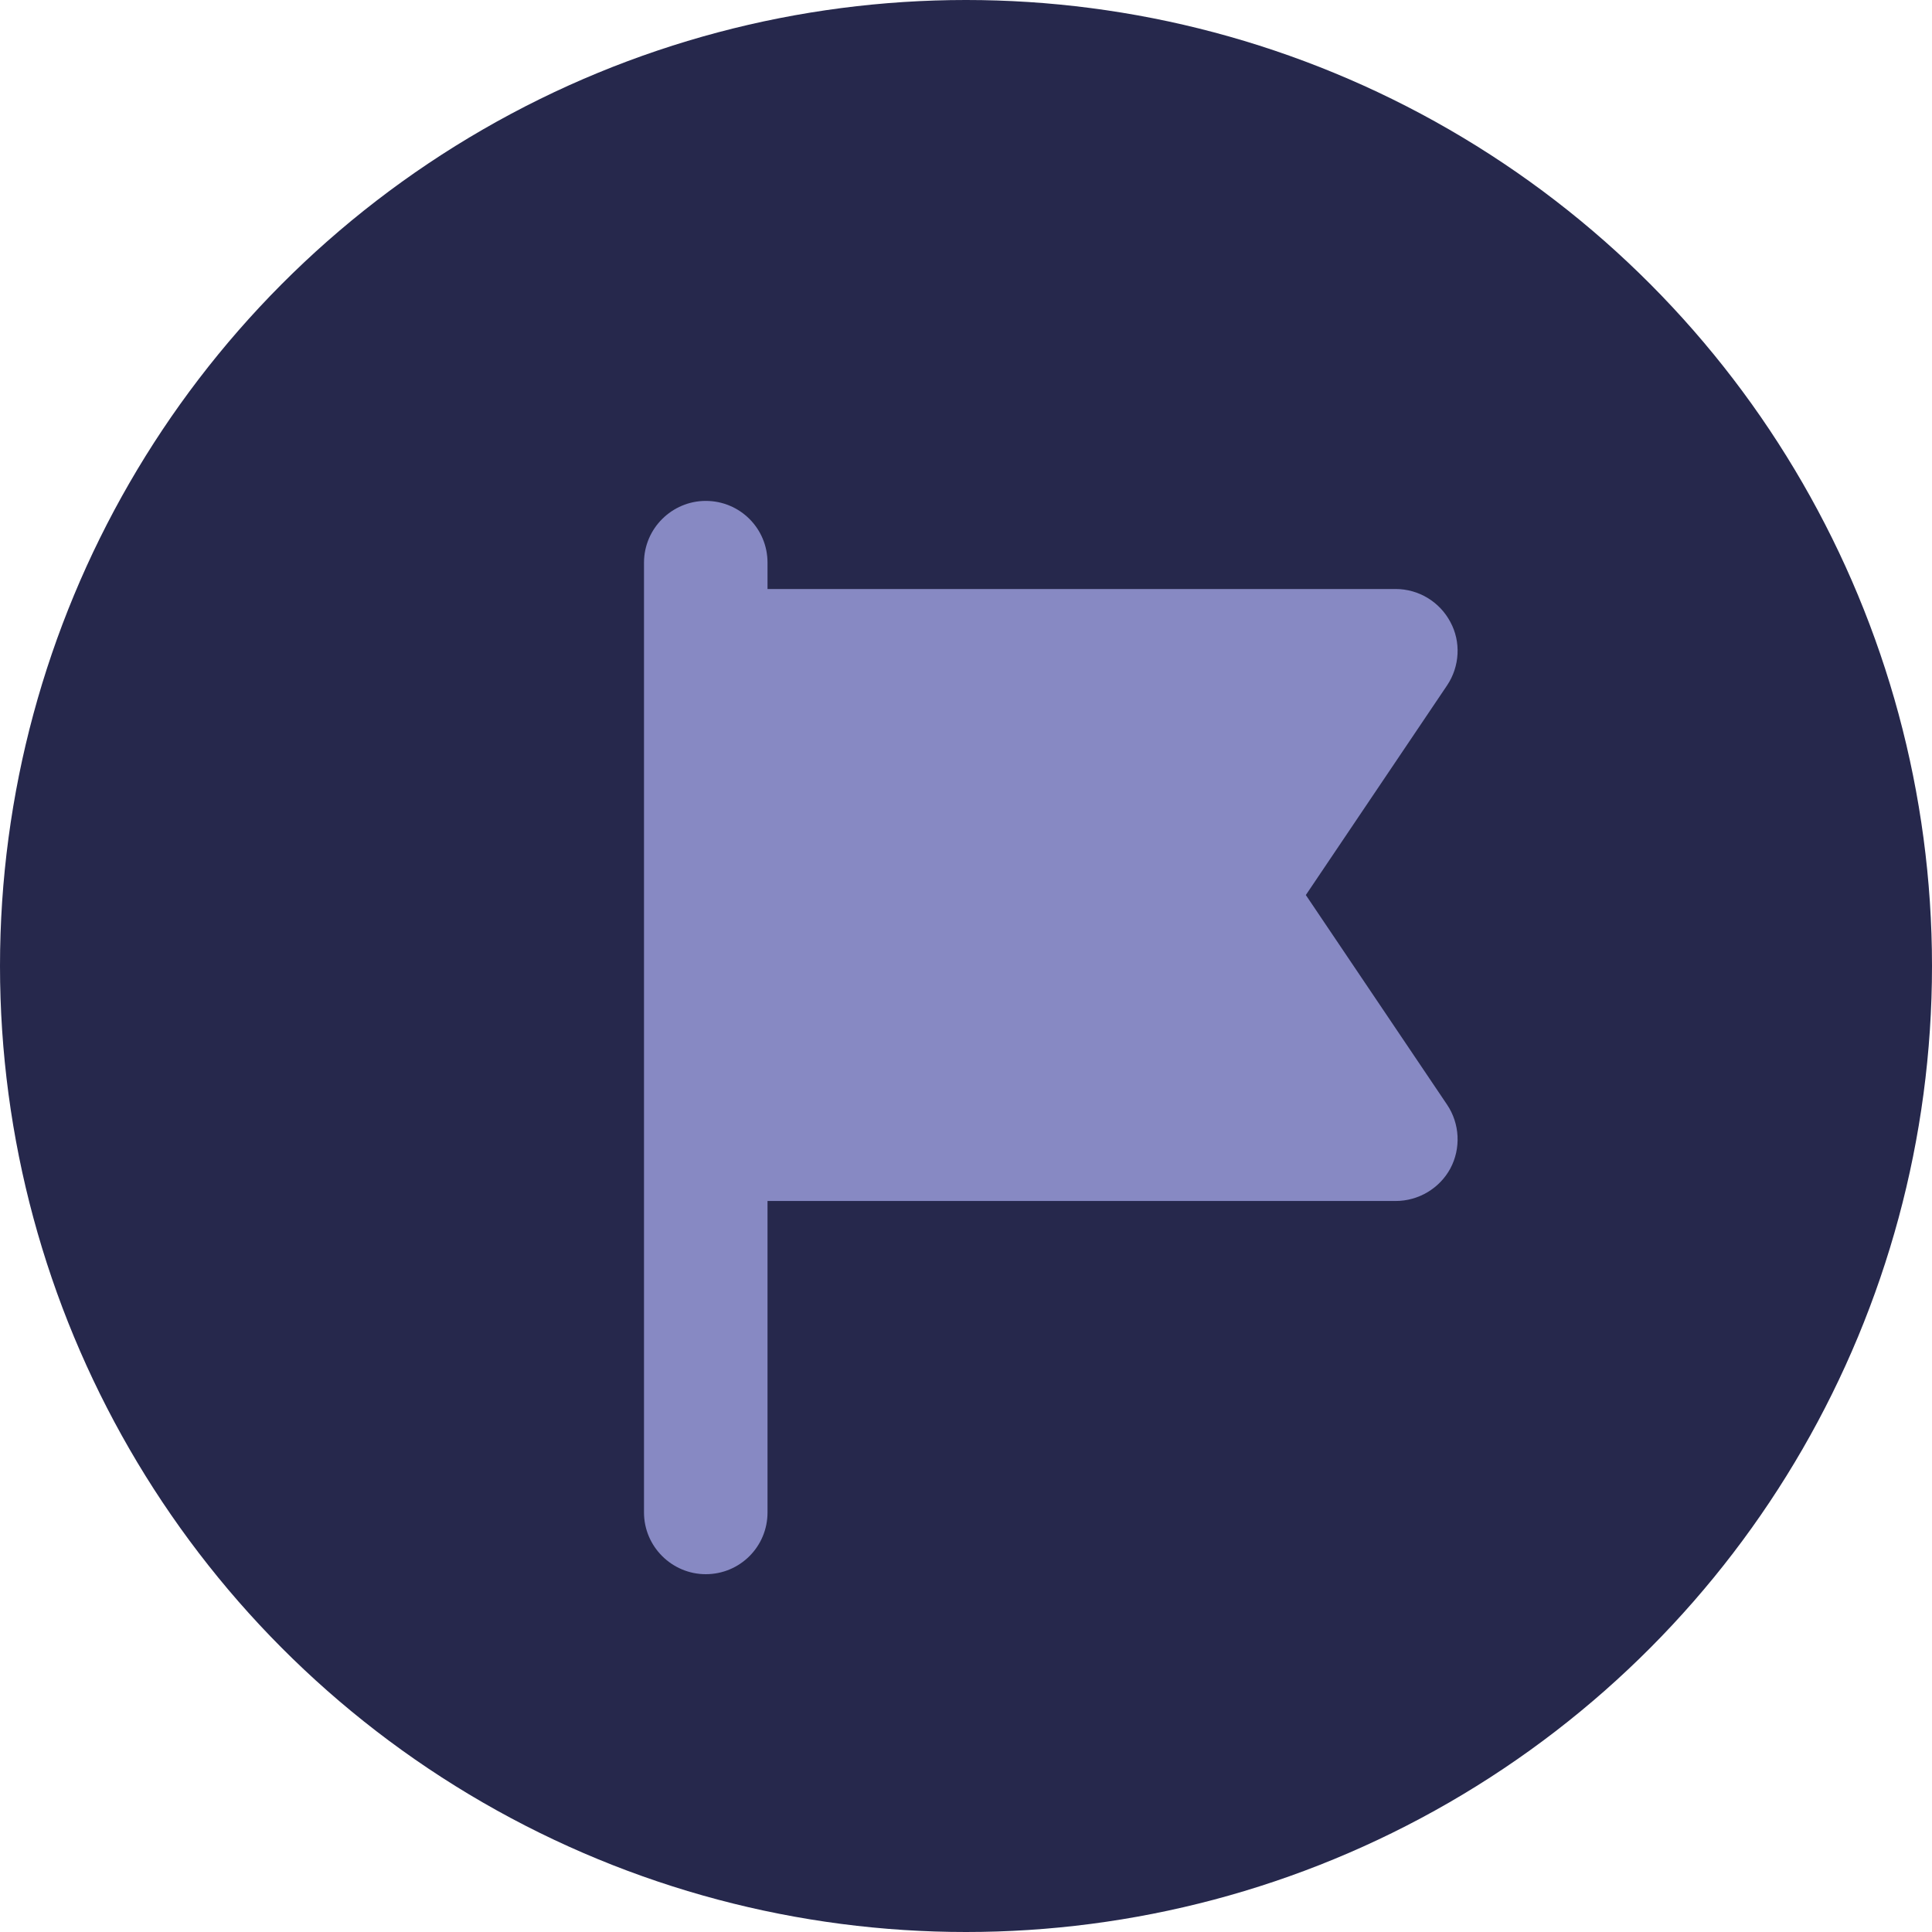 <svg width="30" height="30" viewBox="0 0 30 30" fill="none" xmlns="http://www.w3.org/2000/svg">
  <circle cx="15" cy="15" r="15" fill="#26284C" />
  <path d="M10.959 24.444C11.49 24.444 11.918 24.016 11.918 23.485V18.649H21.671C22.029 18.649 22.355 18.451 22.521 18.144C22.688 17.831 22.668 17.447 22.47 17.153L20.277 13.898L22.47 10.643C22.668 10.348 22.688 9.965 22.521 9.658C22.355 9.345 22.029 9.146 21.671 9.146H11.918V8.737C11.918 8.206 11.49 7.778 10.959 7.778C10.435 7.778 10 8.206 10 8.737V23.485C10 24.016 10.435 24.444 10.959 24.444Z" fill="#8789C3" />
</svg>